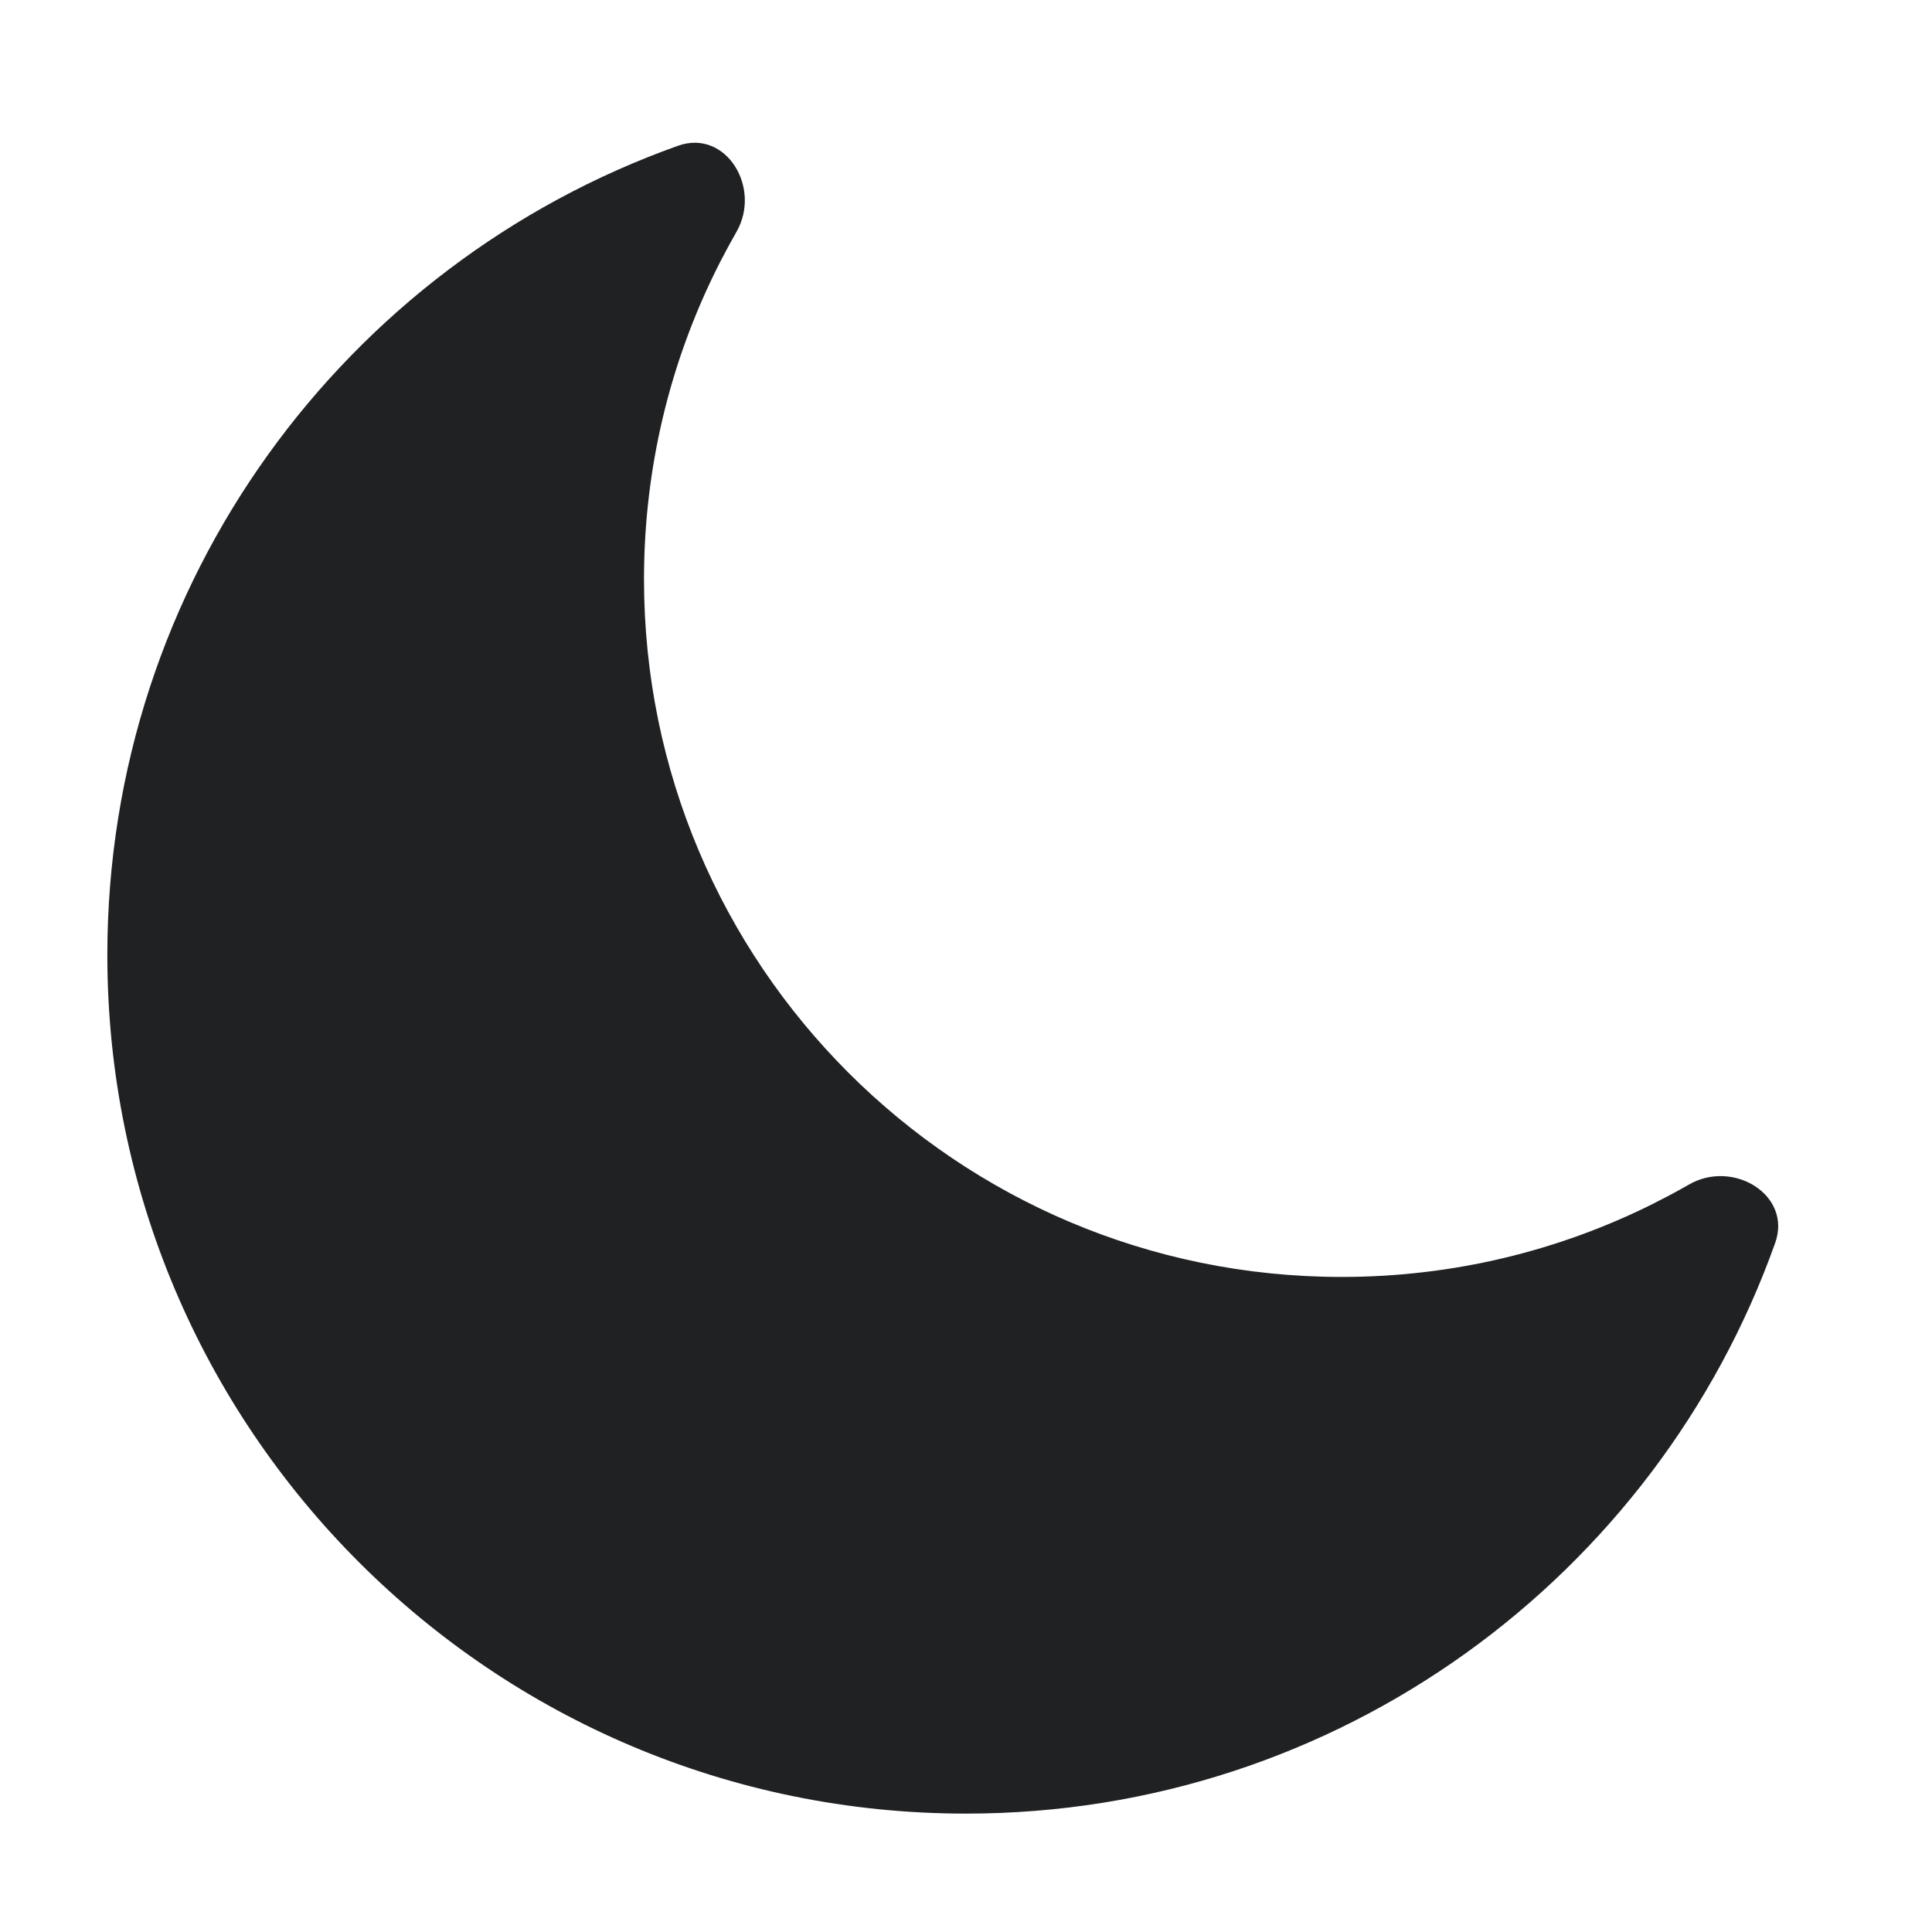 <svg width="18" height="18" viewBox="0 0 18 18" fill="none" xmlns="http://www.w3.org/2000/svg">
<path fillRule="evenodd" clip-rule="evenodd" d="M14.556 12.819C13.901 13 13.211 13.097 12.5 13.097C8.247 13.097 4.8 9.65 4.8 5.397C4.8 4.686 4.897 3.996 5.078 3.341C3.336 4.573 2.2 6.603 2.2 8.897C2.2 12.652 5.244 15.697 9 15.697C11.294 15.697 13.324 14.561 14.556 12.819ZM15.394 11.219C14.522 11.653 13.54 11.897 12.5 11.897C8.91 11.897 6 8.987 6 5.397C6 4.357 6.244 3.375 6.678 2.503C6.678 2.503 6.679 2.502 6.679 2.501C6.688 2.484 6.697 2.466 6.705 2.449C6.755 2.352 6.807 2.256 6.861 2.161C7.098 1.75 6.764 1.199 6.317 1.358C3.218 2.461 1 5.42 1 8.897C1 13.315 4.582 16.897 9 16.897C12.477 16.897 15.436 14.678 16.539 11.58C16.698 11.133 16.147 10.799 15.736 11.036C15.642 11.09 15.546 11.142 15.448 11.191C15.431 11.2 15.413 11.209 15.396 11.218C15.395 11.218 15.394 11.219 15.394 11.219Z" fill="#202123"/>
</svg>
